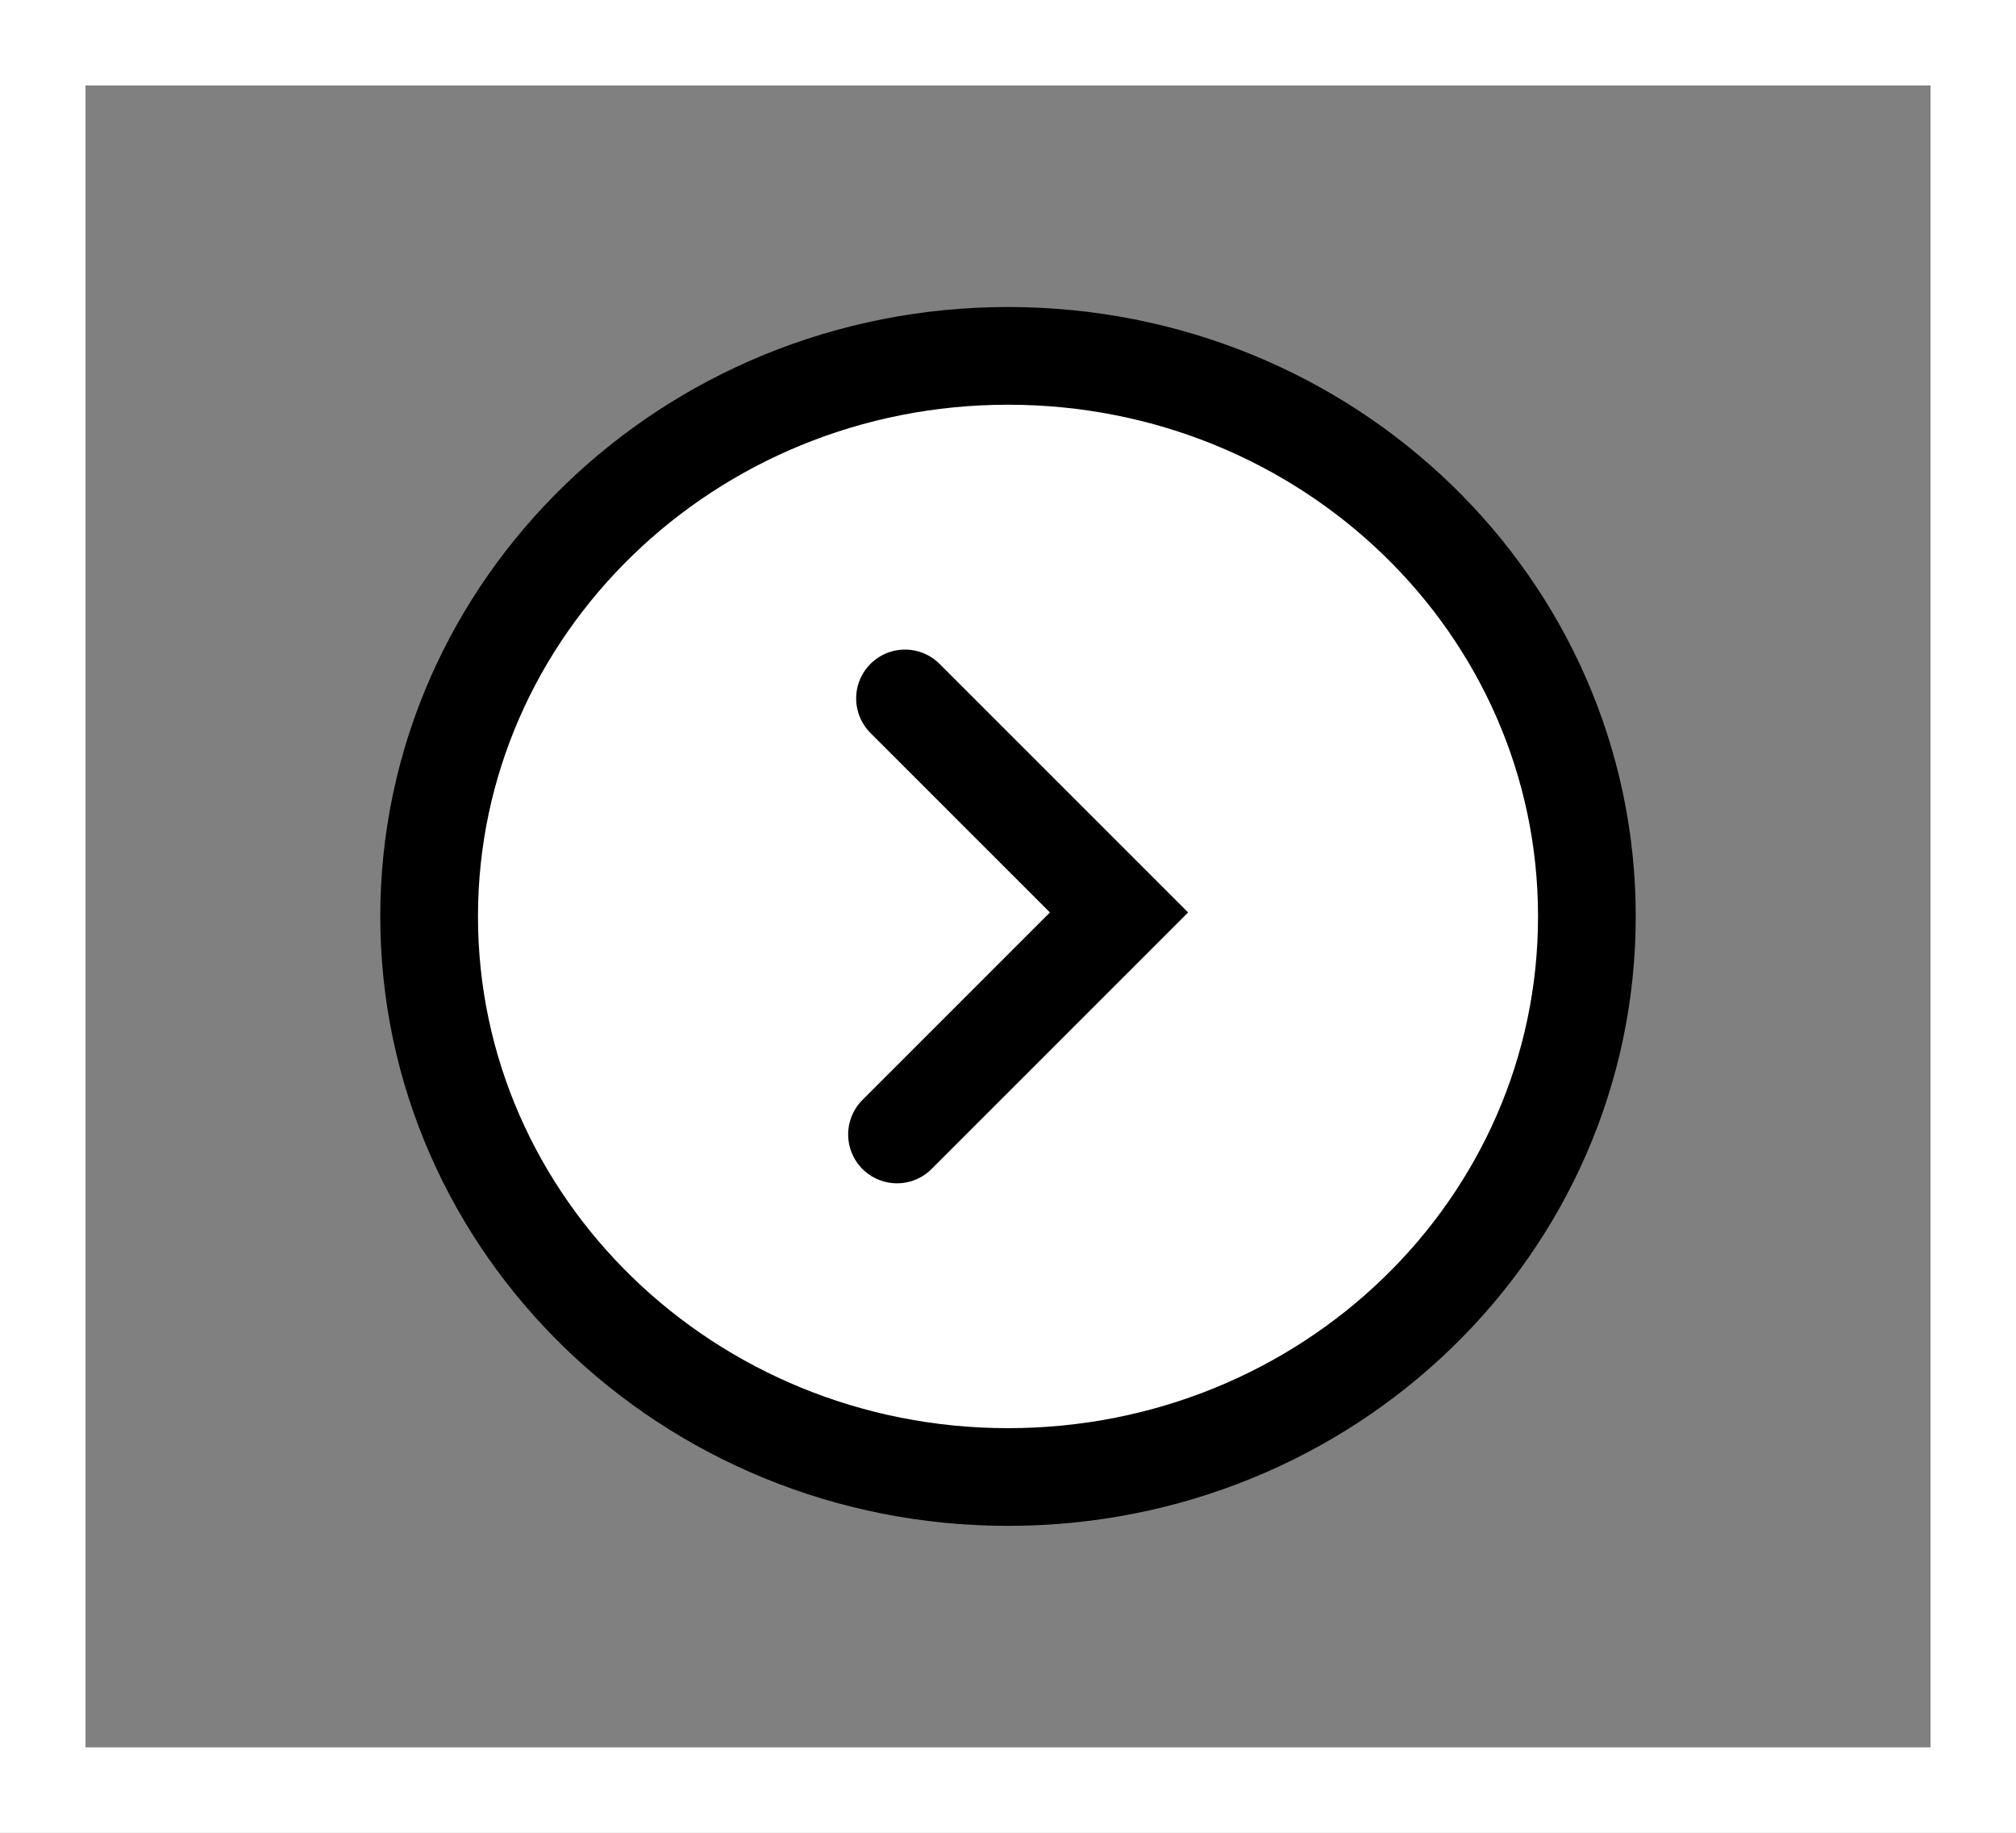 <svg version="1.1" xmlns="http://www.w3.org/2000/svg" xmlns:xlink="http://www.w3.org/1999/xlink" width="165.075" height="150.076" viewBox="0,0,165.075,150.076"><rect x="0" y="0" width="165.075" height="150.076" fill="#808080" stroke="none"/><g transform="translate(-157.462,-104.962)"><g data-paper-data="{&quot;isPaintingLayer&quot;:true}" fill-rule="nonzero" stroke-linejoin="miter" stroke-miterlimit="10" stroke-dasharray="" stroke-dashoffset="0" style="mix-blend-mode: normal"><path d="M287.4,180c0,25.4 -21.2,45.9 -47.4,45.9c-26.2,0 -47.4,-20.6 -47.4,-45.9c0,-25.3 21.2,-45.9 47.4,-45.9c26.2,0 47.4,20.5 47.4,45.9z" fill="#ffffff" stroke="#000000" stroke-width="8" stroke-linecap="butt"/><path d="M231.566,162.149l17.524,17.524l-18.179,18.179" fill="none" stroke="#000000" stroke-width="8" stroke-linecap="round"/><path d="M160.962,251.538v-143.076h158.075v143.076z" fill="none" stroke="#ffffff" stroke-width="7" stroke-linecap="butt"/></g></g></svg>